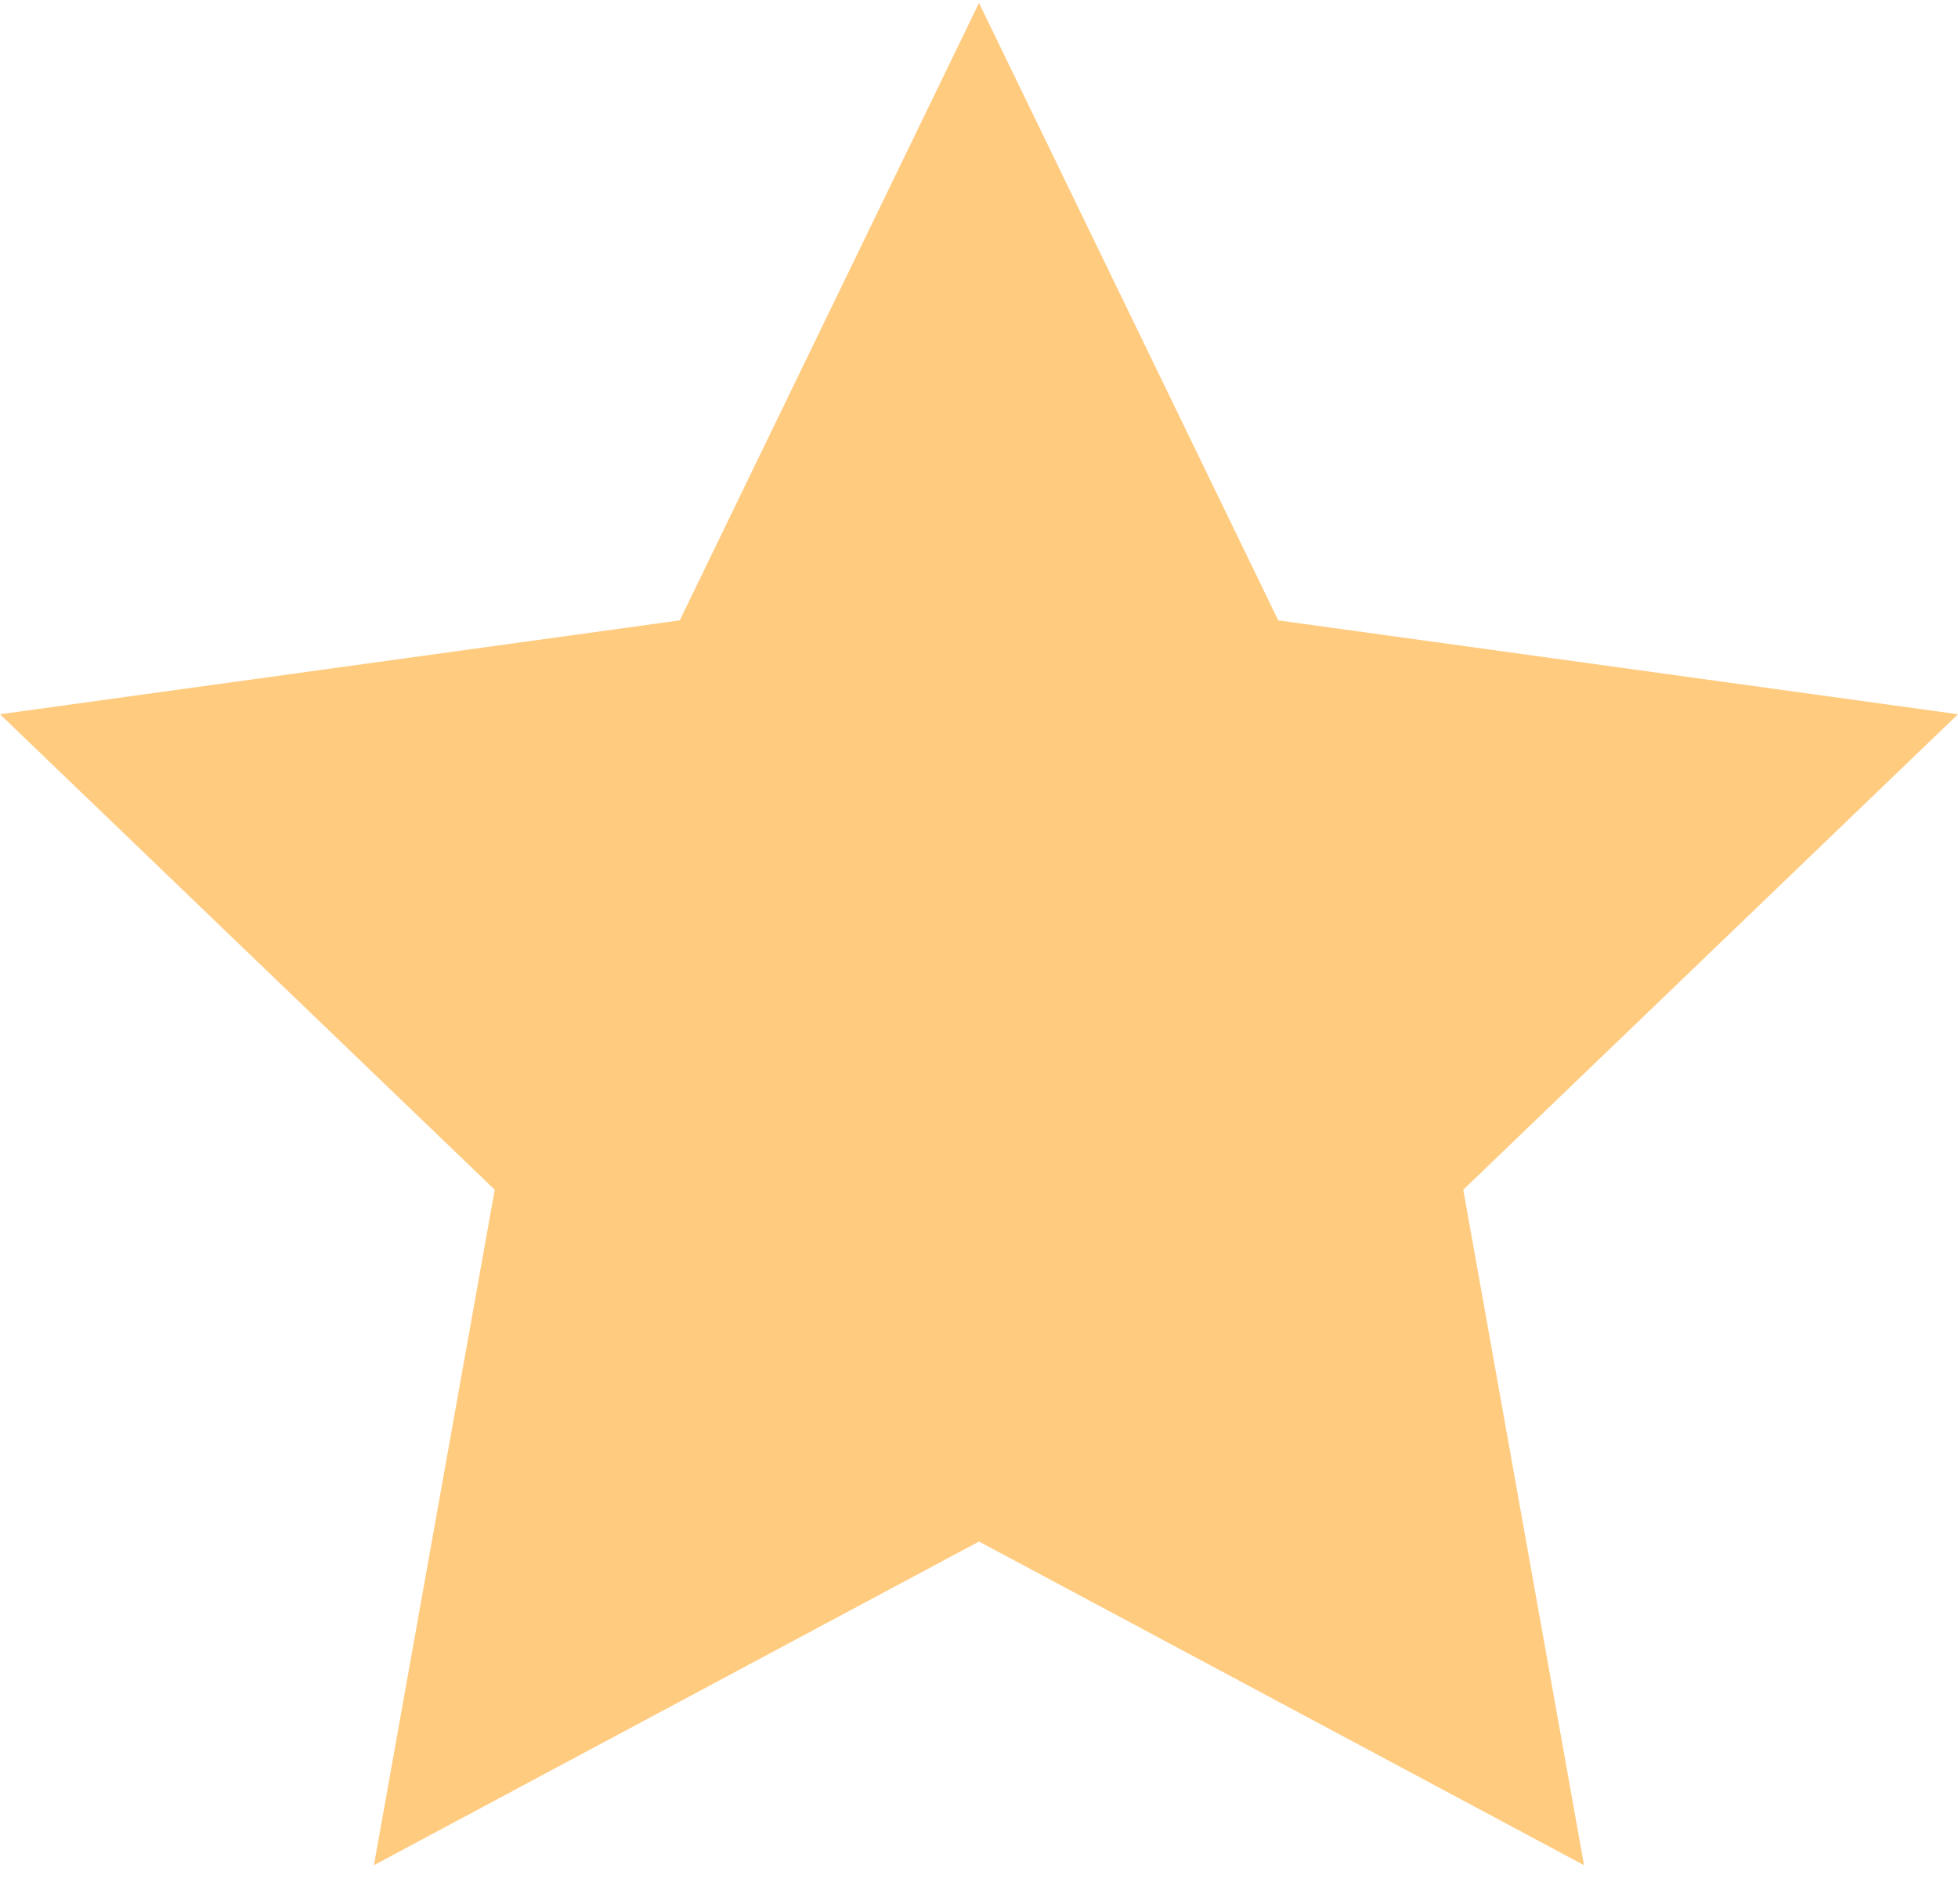 <svg width="36" height="35" viewBox="0 0 36 35" fill="none" xmlns="http://www.w3.org/2000/svg">
<path d="M18 0.054L23.502 11.406L36 13.132L26.904 21.874L29.124 34.293L18 28.342L6.875 34.293L9.096 21.874L0 13.132L12.498 11.406L18 0.054Z" fill="#FFCB7F"/>
</svg>
